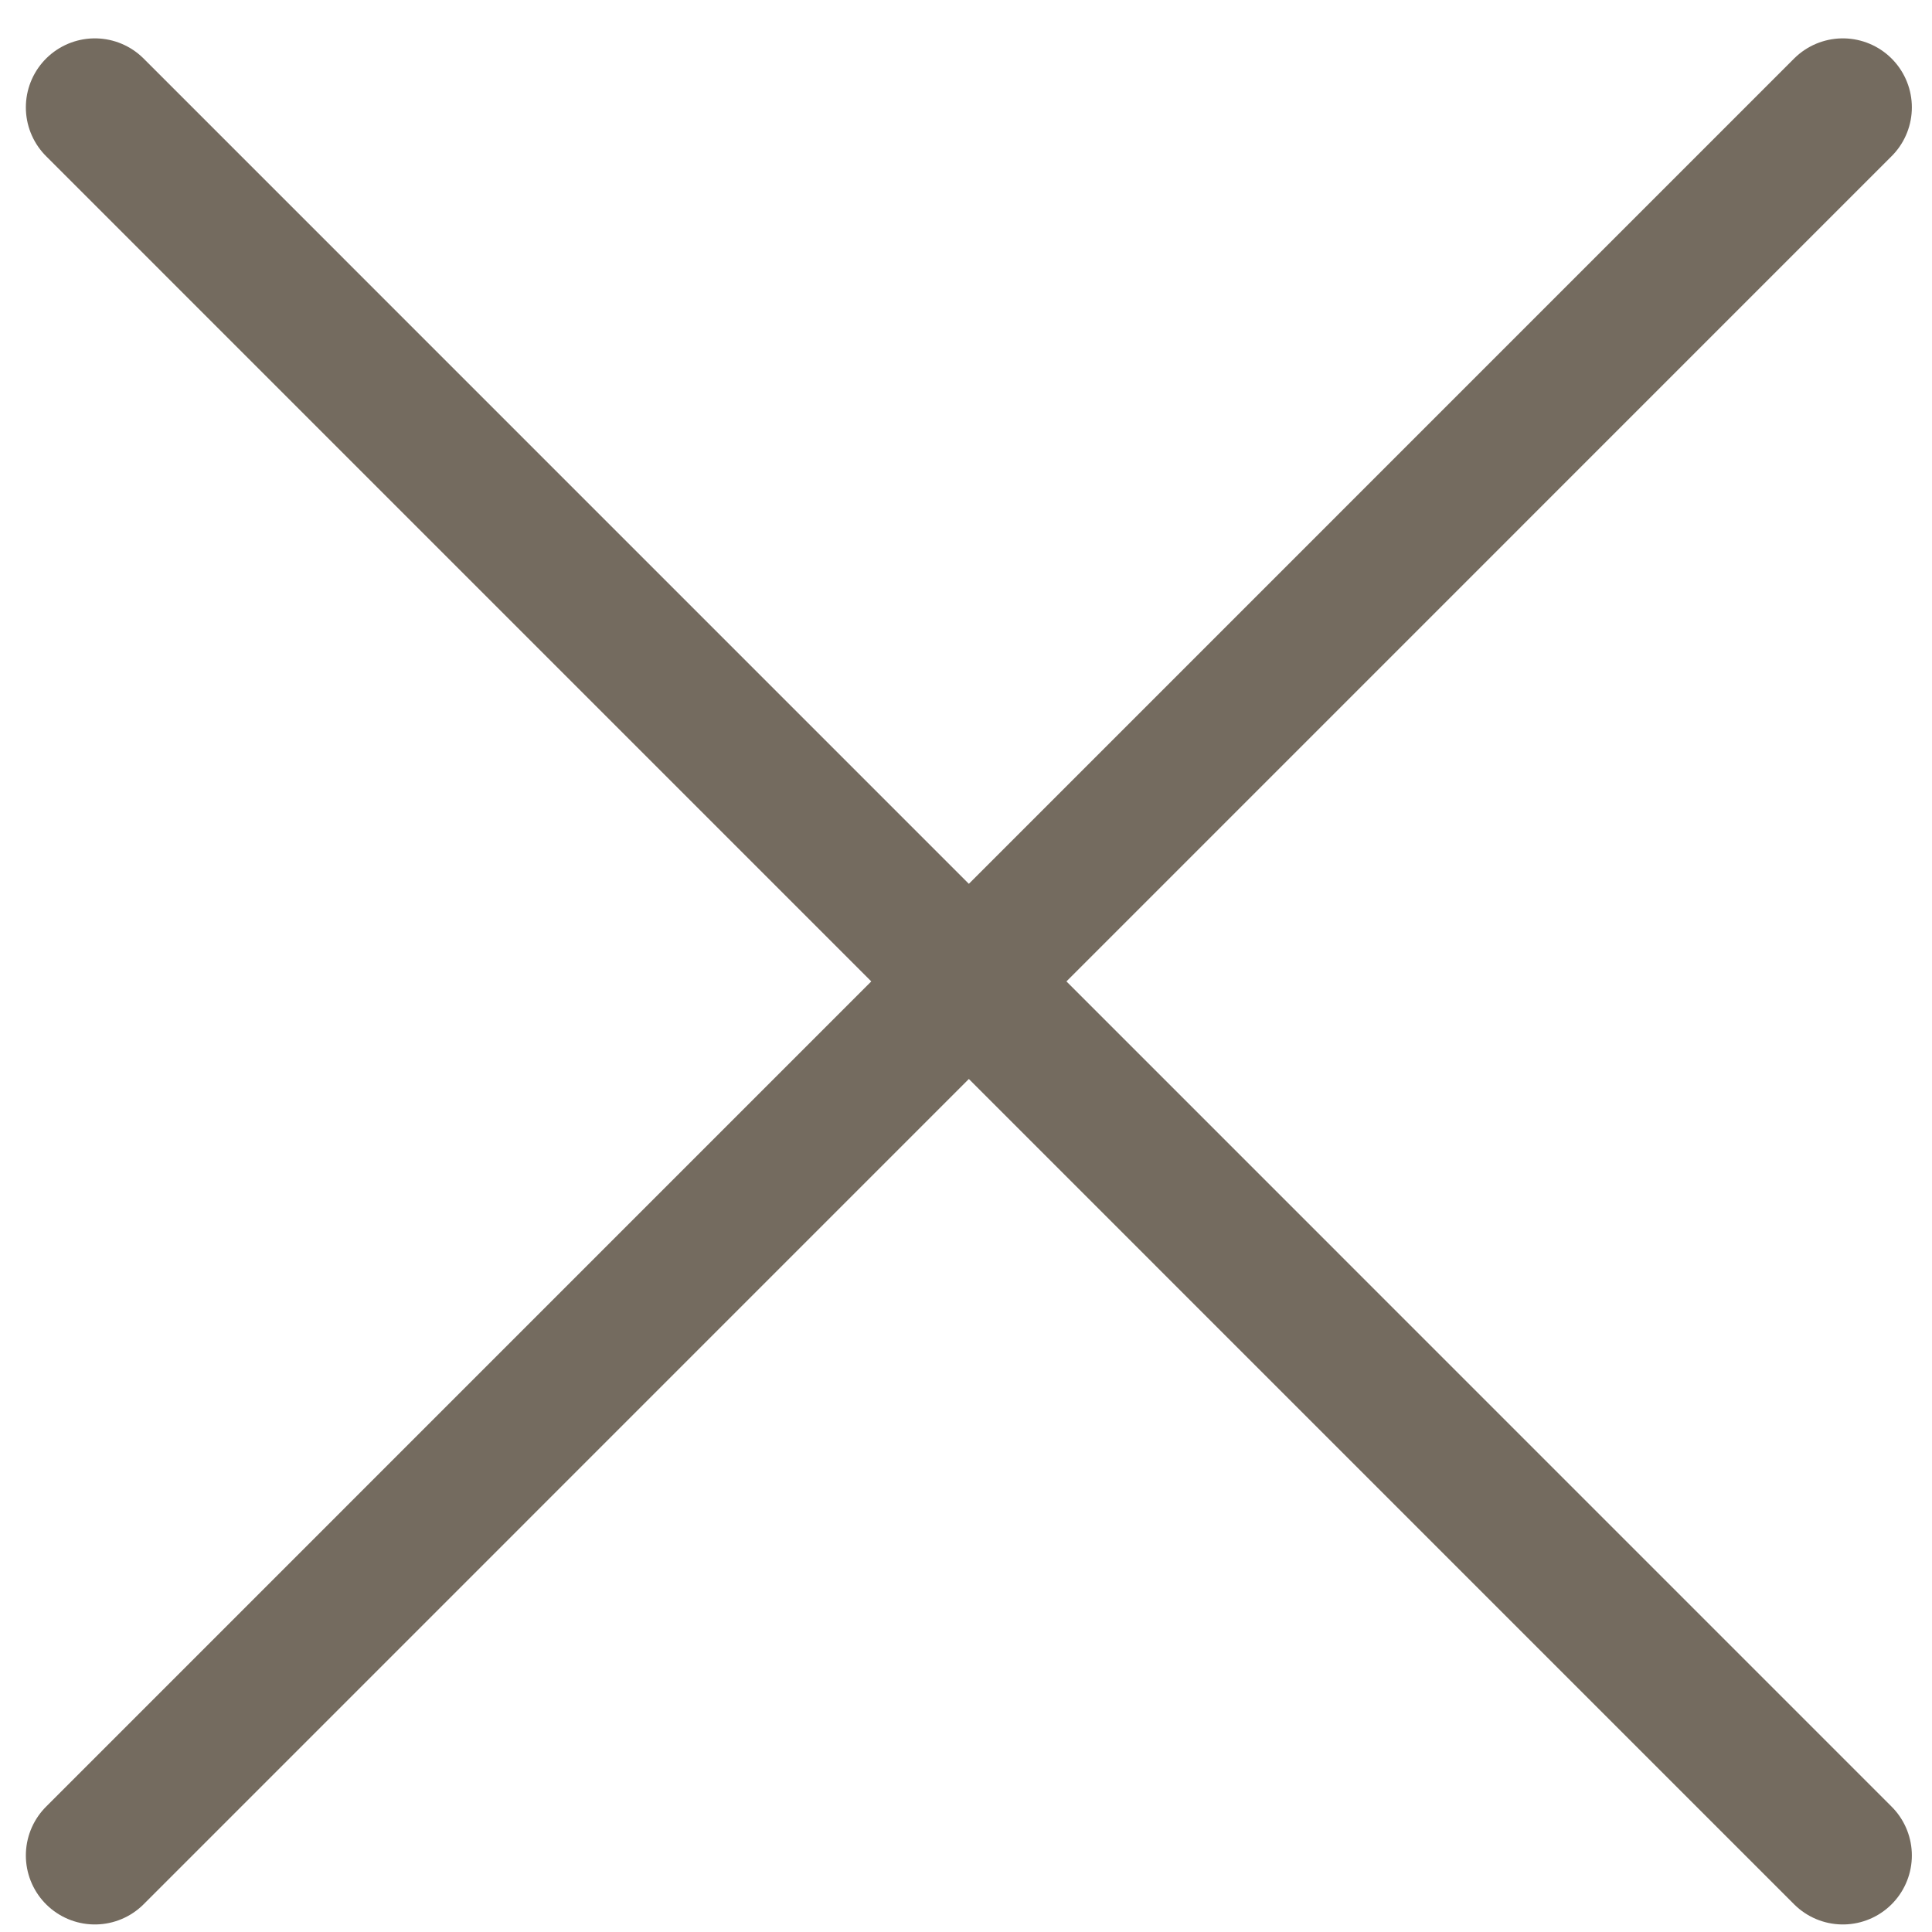 <svg width="21" height="21" viewBox="0 0 21 21" fill="none" xmlns="http://www.w3.org/2000/svg">
<path d="M20.031 1.167L1.031 20.168" stroke="#746B5F" stroke-width="1.5" stroke-linecap="round" stroke-linejoin="round"/>
<path d="M20.031 20.168L1.031 1.167" stroke="#746B5F" stroke-width="1.5" stroke-linecap="round" stroke-linejoin="round"/>
</svg>
